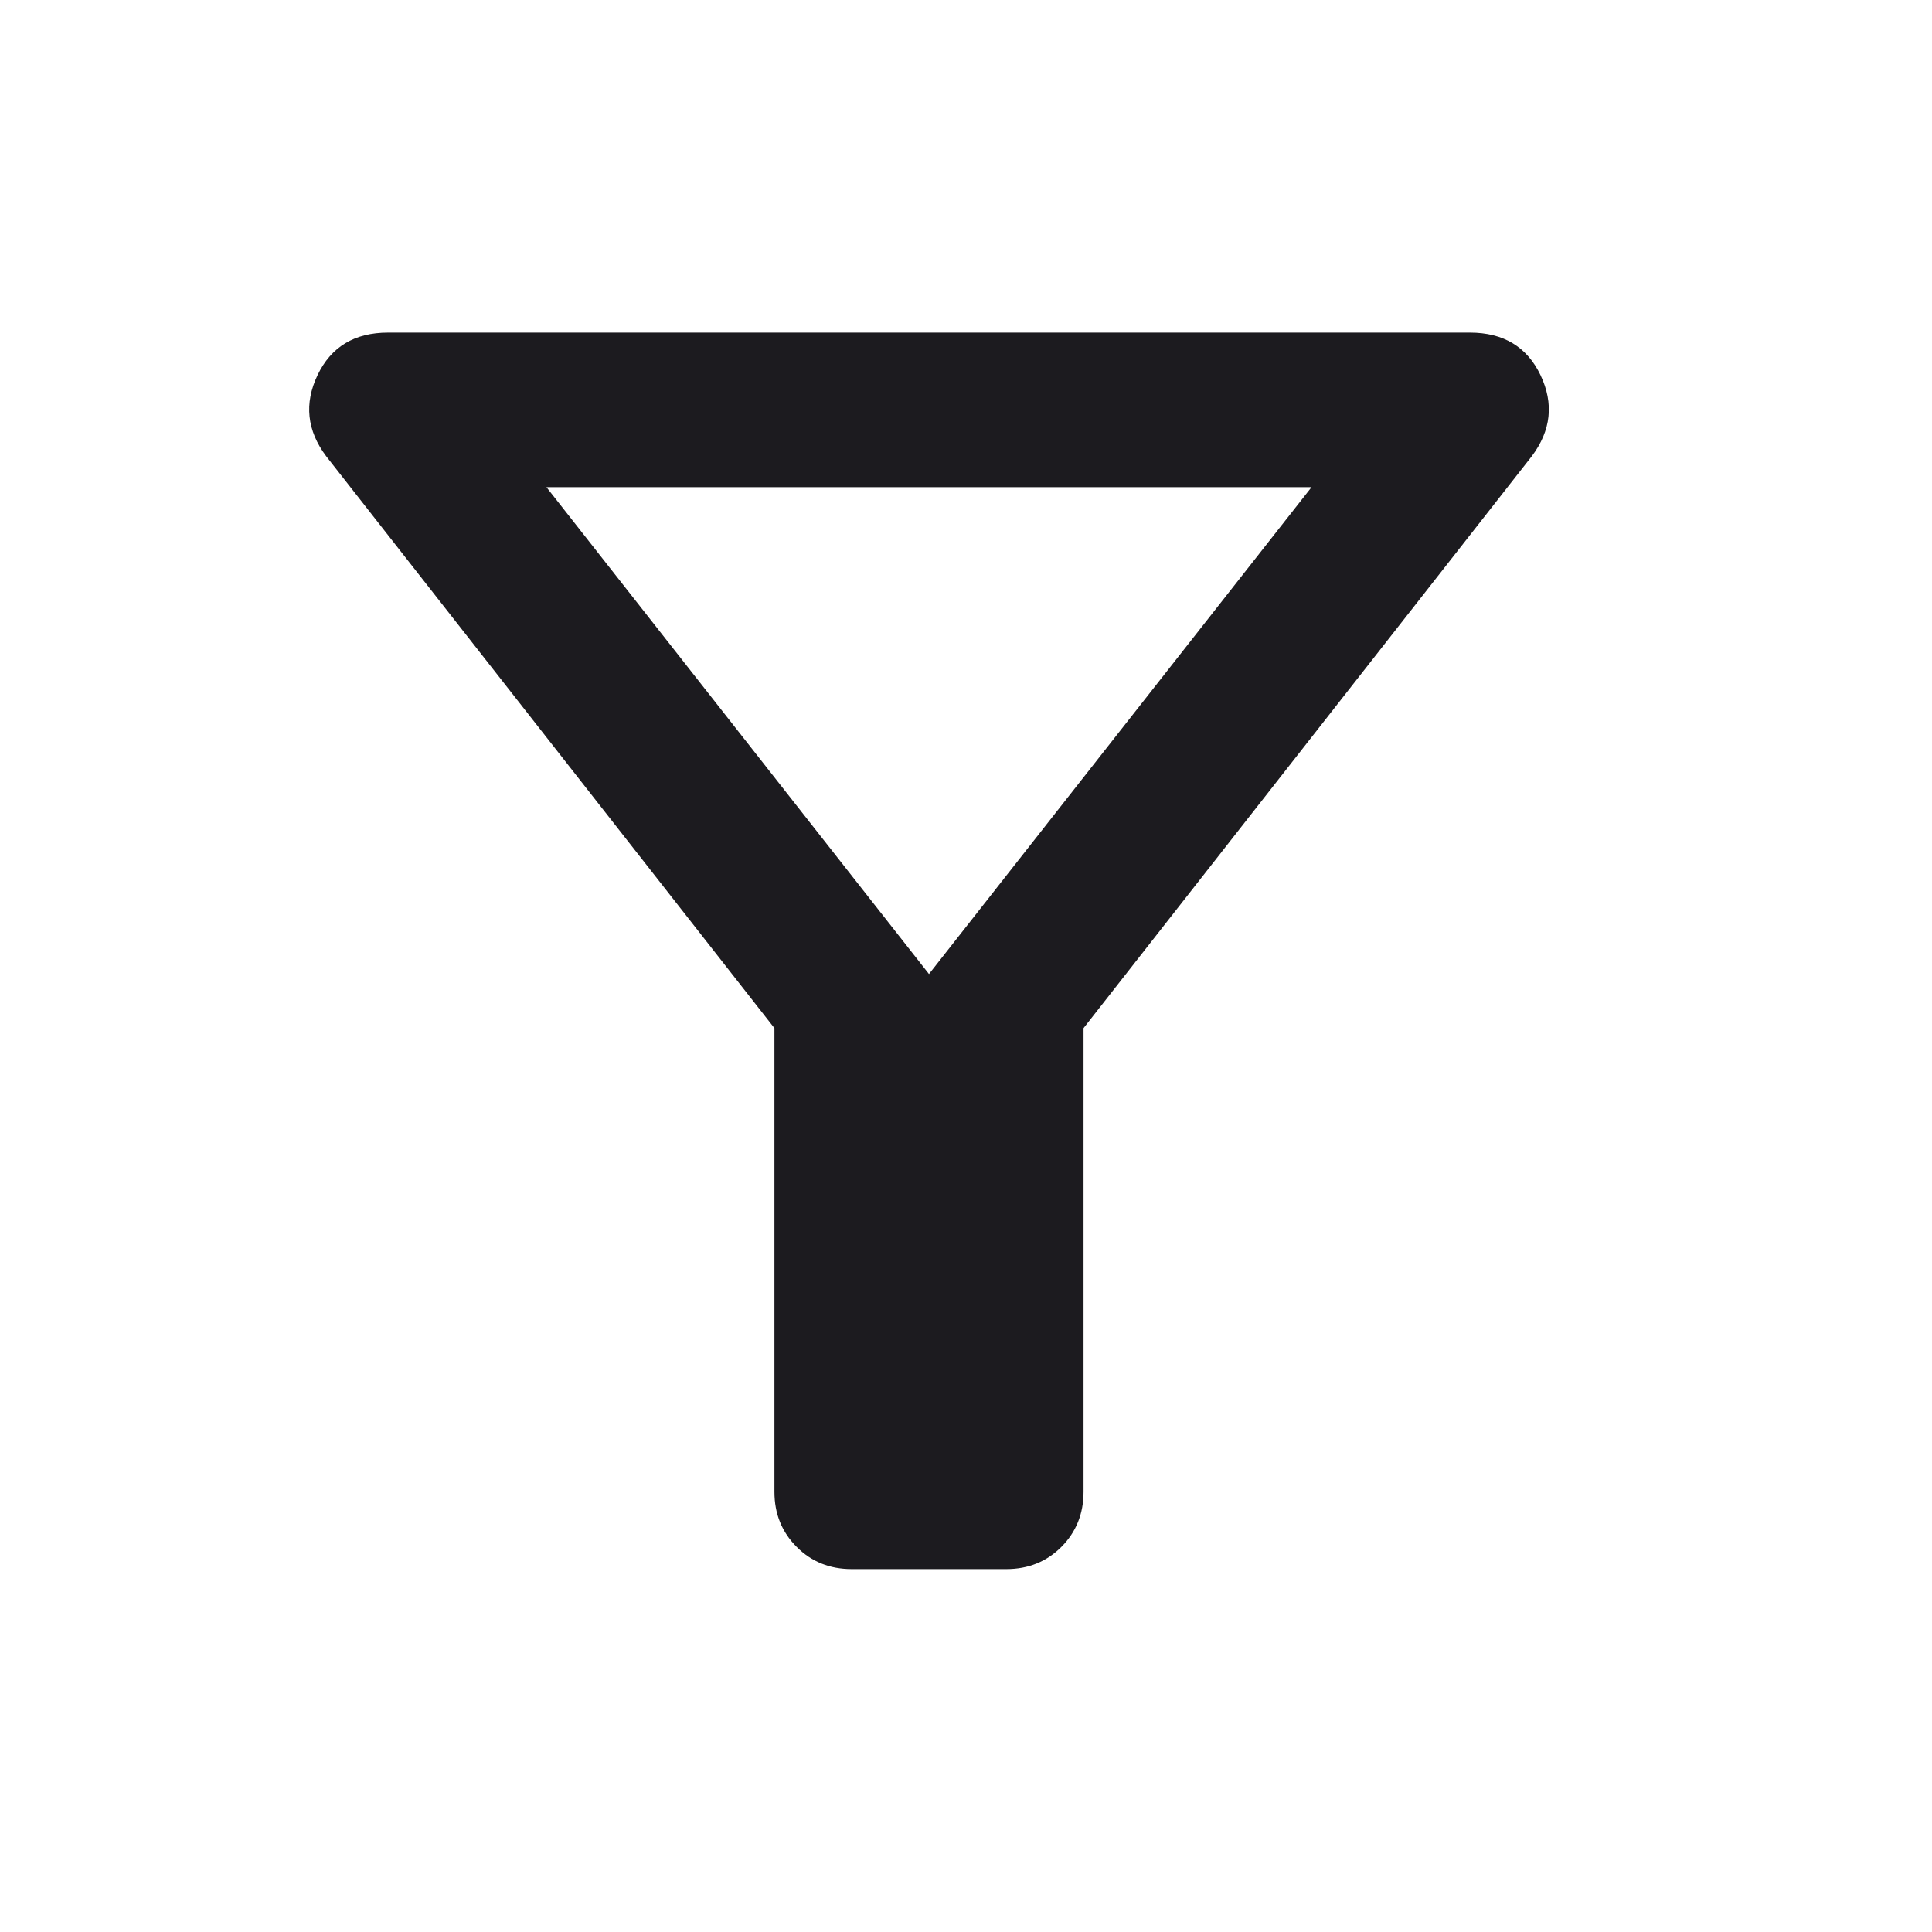 <svg width="25" height="25" viewBox="0 0 25 25" fill="none" xmlns="http://www.w3.org/2000/svg">
<mask id="mask0_2046_7" style="mask-type:alpha" maskUnits="userSpaceOnUse" x="0" y="0" width="25" height="25">
<rect x="0.021" y="0.304" width="24" height="24" fill="#D9D9D9"/>
</mask>
<g mask="url(#mask0_2046_7)">
<path d="M11.021 20.304C10.738 20.304 10.5 20.209 10.309 20.017C10.117 19.825 10.021 19.588 10.021 19.304V13.304L4.221 5.904C3.971 5.571 3.934 5.221 4.109 4.854C4.284 4.488 4.588 4.304 5.021 4.304H19.021C19.454 4.304 19.759 4.488 19.934 4.854C20.109 5.221 20.071 5.571 19.821 5.904L14.021 13.304V19.304C14.021 19.588 13.925 19.825 13.734 20.017C13.542 20.209 13.304 20.304 13.021 20.304H11.021ZM12.021 12.604L16.971 6.304H7.071L12.021 12.604Z" fill="#1C1B1F"/>
</g>
</svg>
